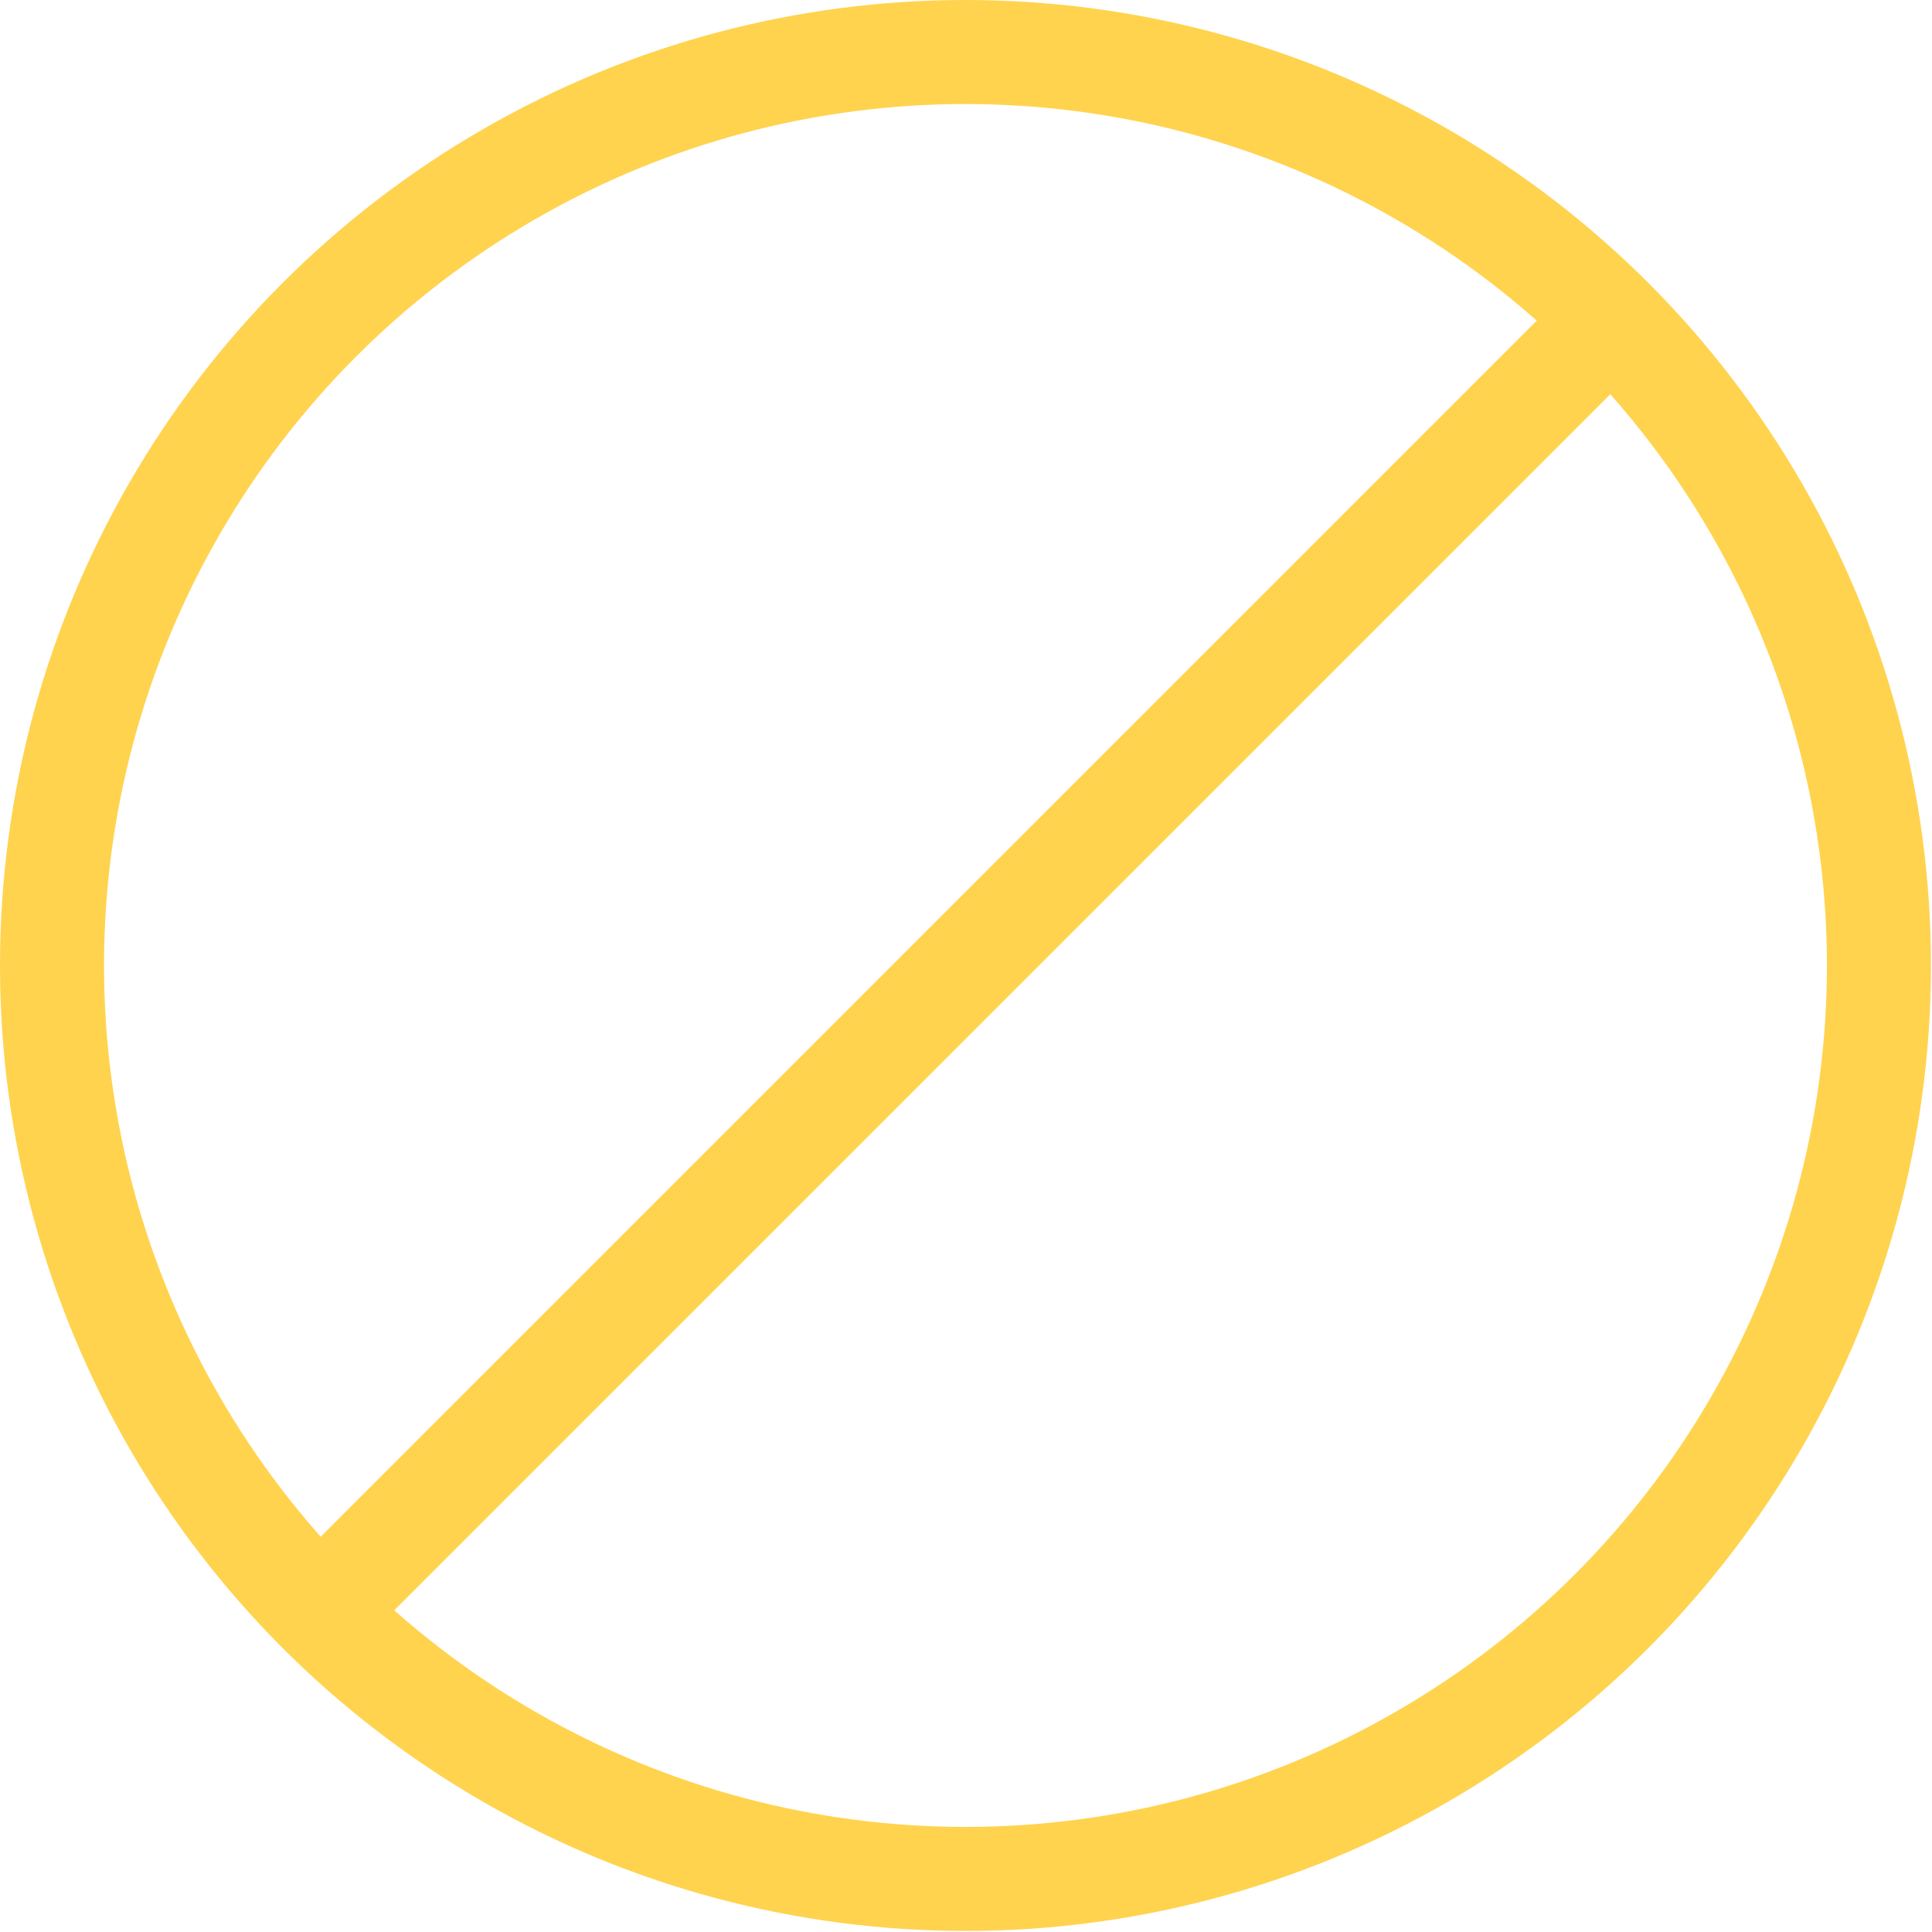 <svg xmlns="http://www.w3.org/2000/svg" viewBox="0 0 18.57 18.57"><defs><style>.cls-1{fill:none;stroke:#ffd34e;stroke-miterlimit:10;}</style></defs><title>blokjeet_1</title><g id="Layer_2" data-name="Layer 2"><g id="Layer_1-2" data-name="Layer 1"><circle class="cls-1" cx="9.28" cy="9.28" r="8.78"/><line class="cls-1" x1="3.14" y1="15.42" x2="15.21" y2="3.35"/></g></g></svg>